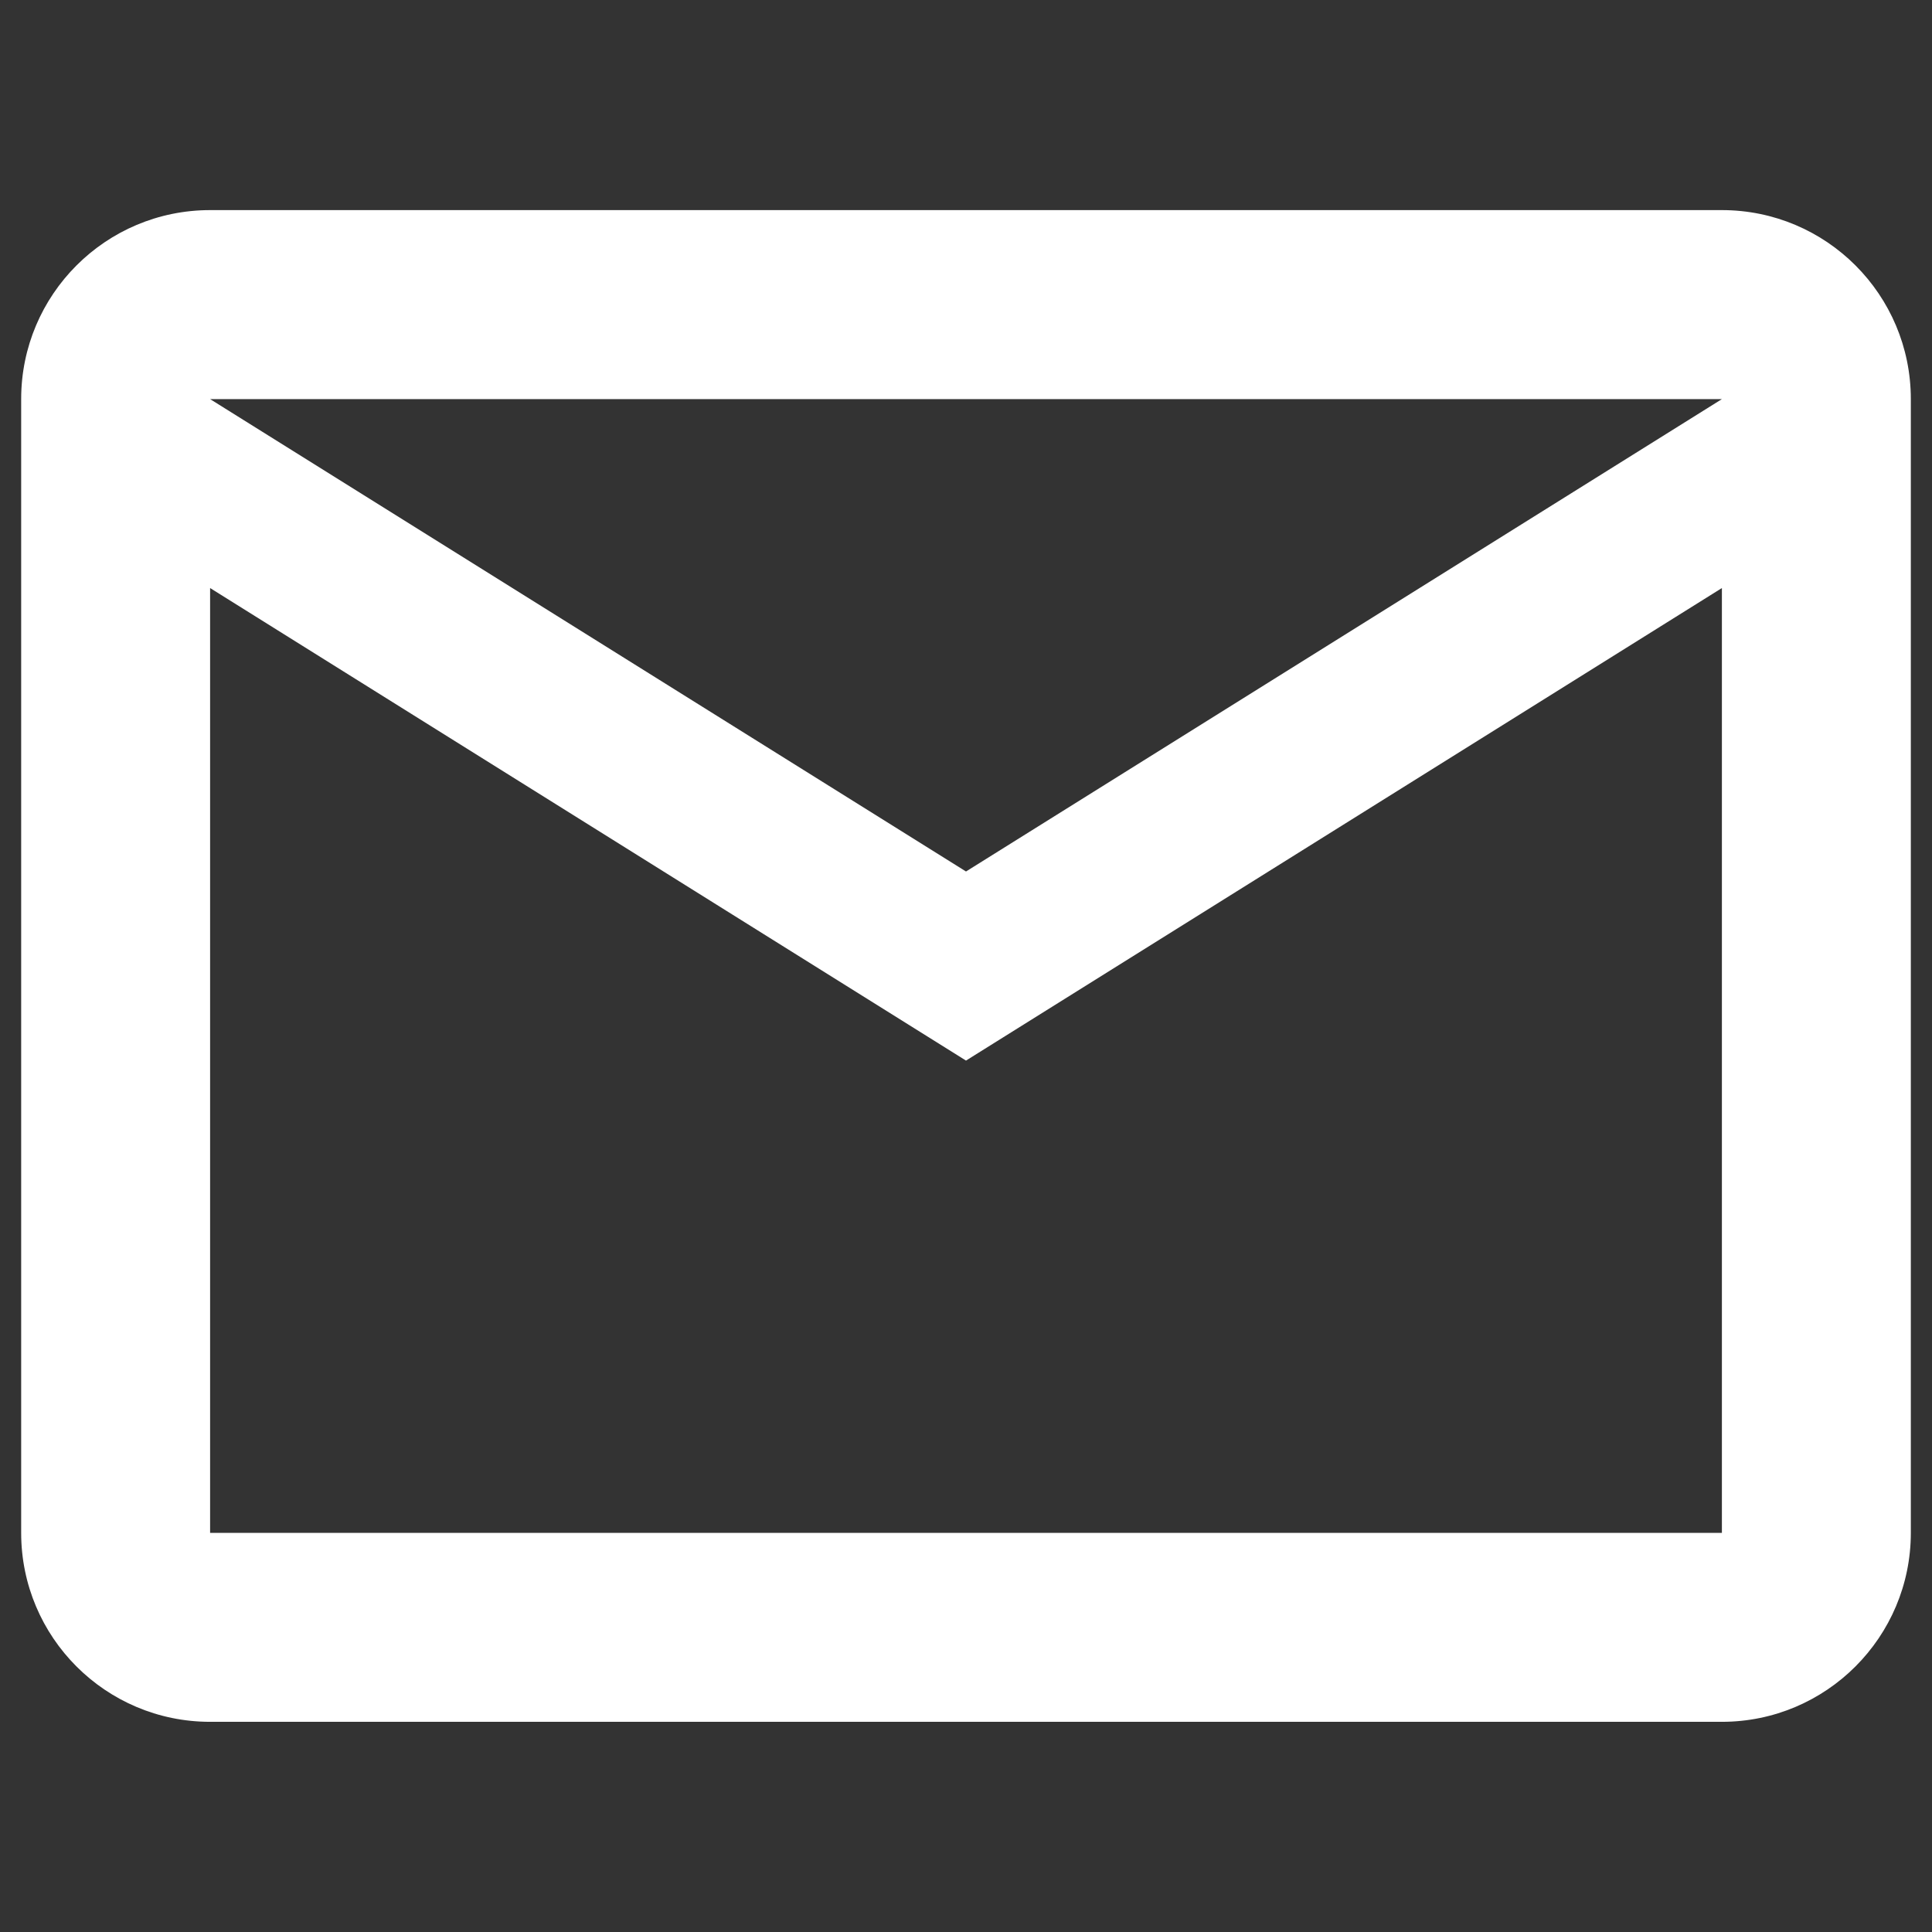 <?xml version="1.0" encoding="utf-8"?>
<!-- Generator: Adobe Illustrator 17.0.0, SVG Export Plug-In . SVG Version: 6.00 Build 0)  -->
<!DOCTYPE svg PUBLIC "-//W3C//DTD SVG 1.1//EN" "http://www.w3.org/Graphics/SVG/1.1/DTD/svg11.dtd">
<svg version="1.1" id="Layer_1" xmlns="http://www.w3.org/2000/svg" xmlns:xlink="http://www.w3.org/1999/xlink" x="0px" y="0px"
	 width="24px" height="24px" viewBox="0 0 24 24" enable-background="new 0 0 24 24" xml:space="preserve">
<rect x="0" y="0" width="24" height="24" fill="#333333" stroke="none"/>
<path fill="#FFFFFF" d="M21.39,2.61H2.61c-1.296,0-2.347,1.05-2.347,2.347v14.085c0,1.296,1.05,2.347,2.347,2.347h18.78
	c1.296,0,2.347-1.052,2.347-2.348V4.958C23.737,3.661,22.687,2.61,21.39,2.61 M21.39,19.042H2.61V7.305l9.39,5.87l9.39-5.87
	L21.39,19.042 M21.39,4.958L12,10.826L2.61,4.958C2.61,4.958,21.39,4.958,21.39,4.958z"/>
</svg>
